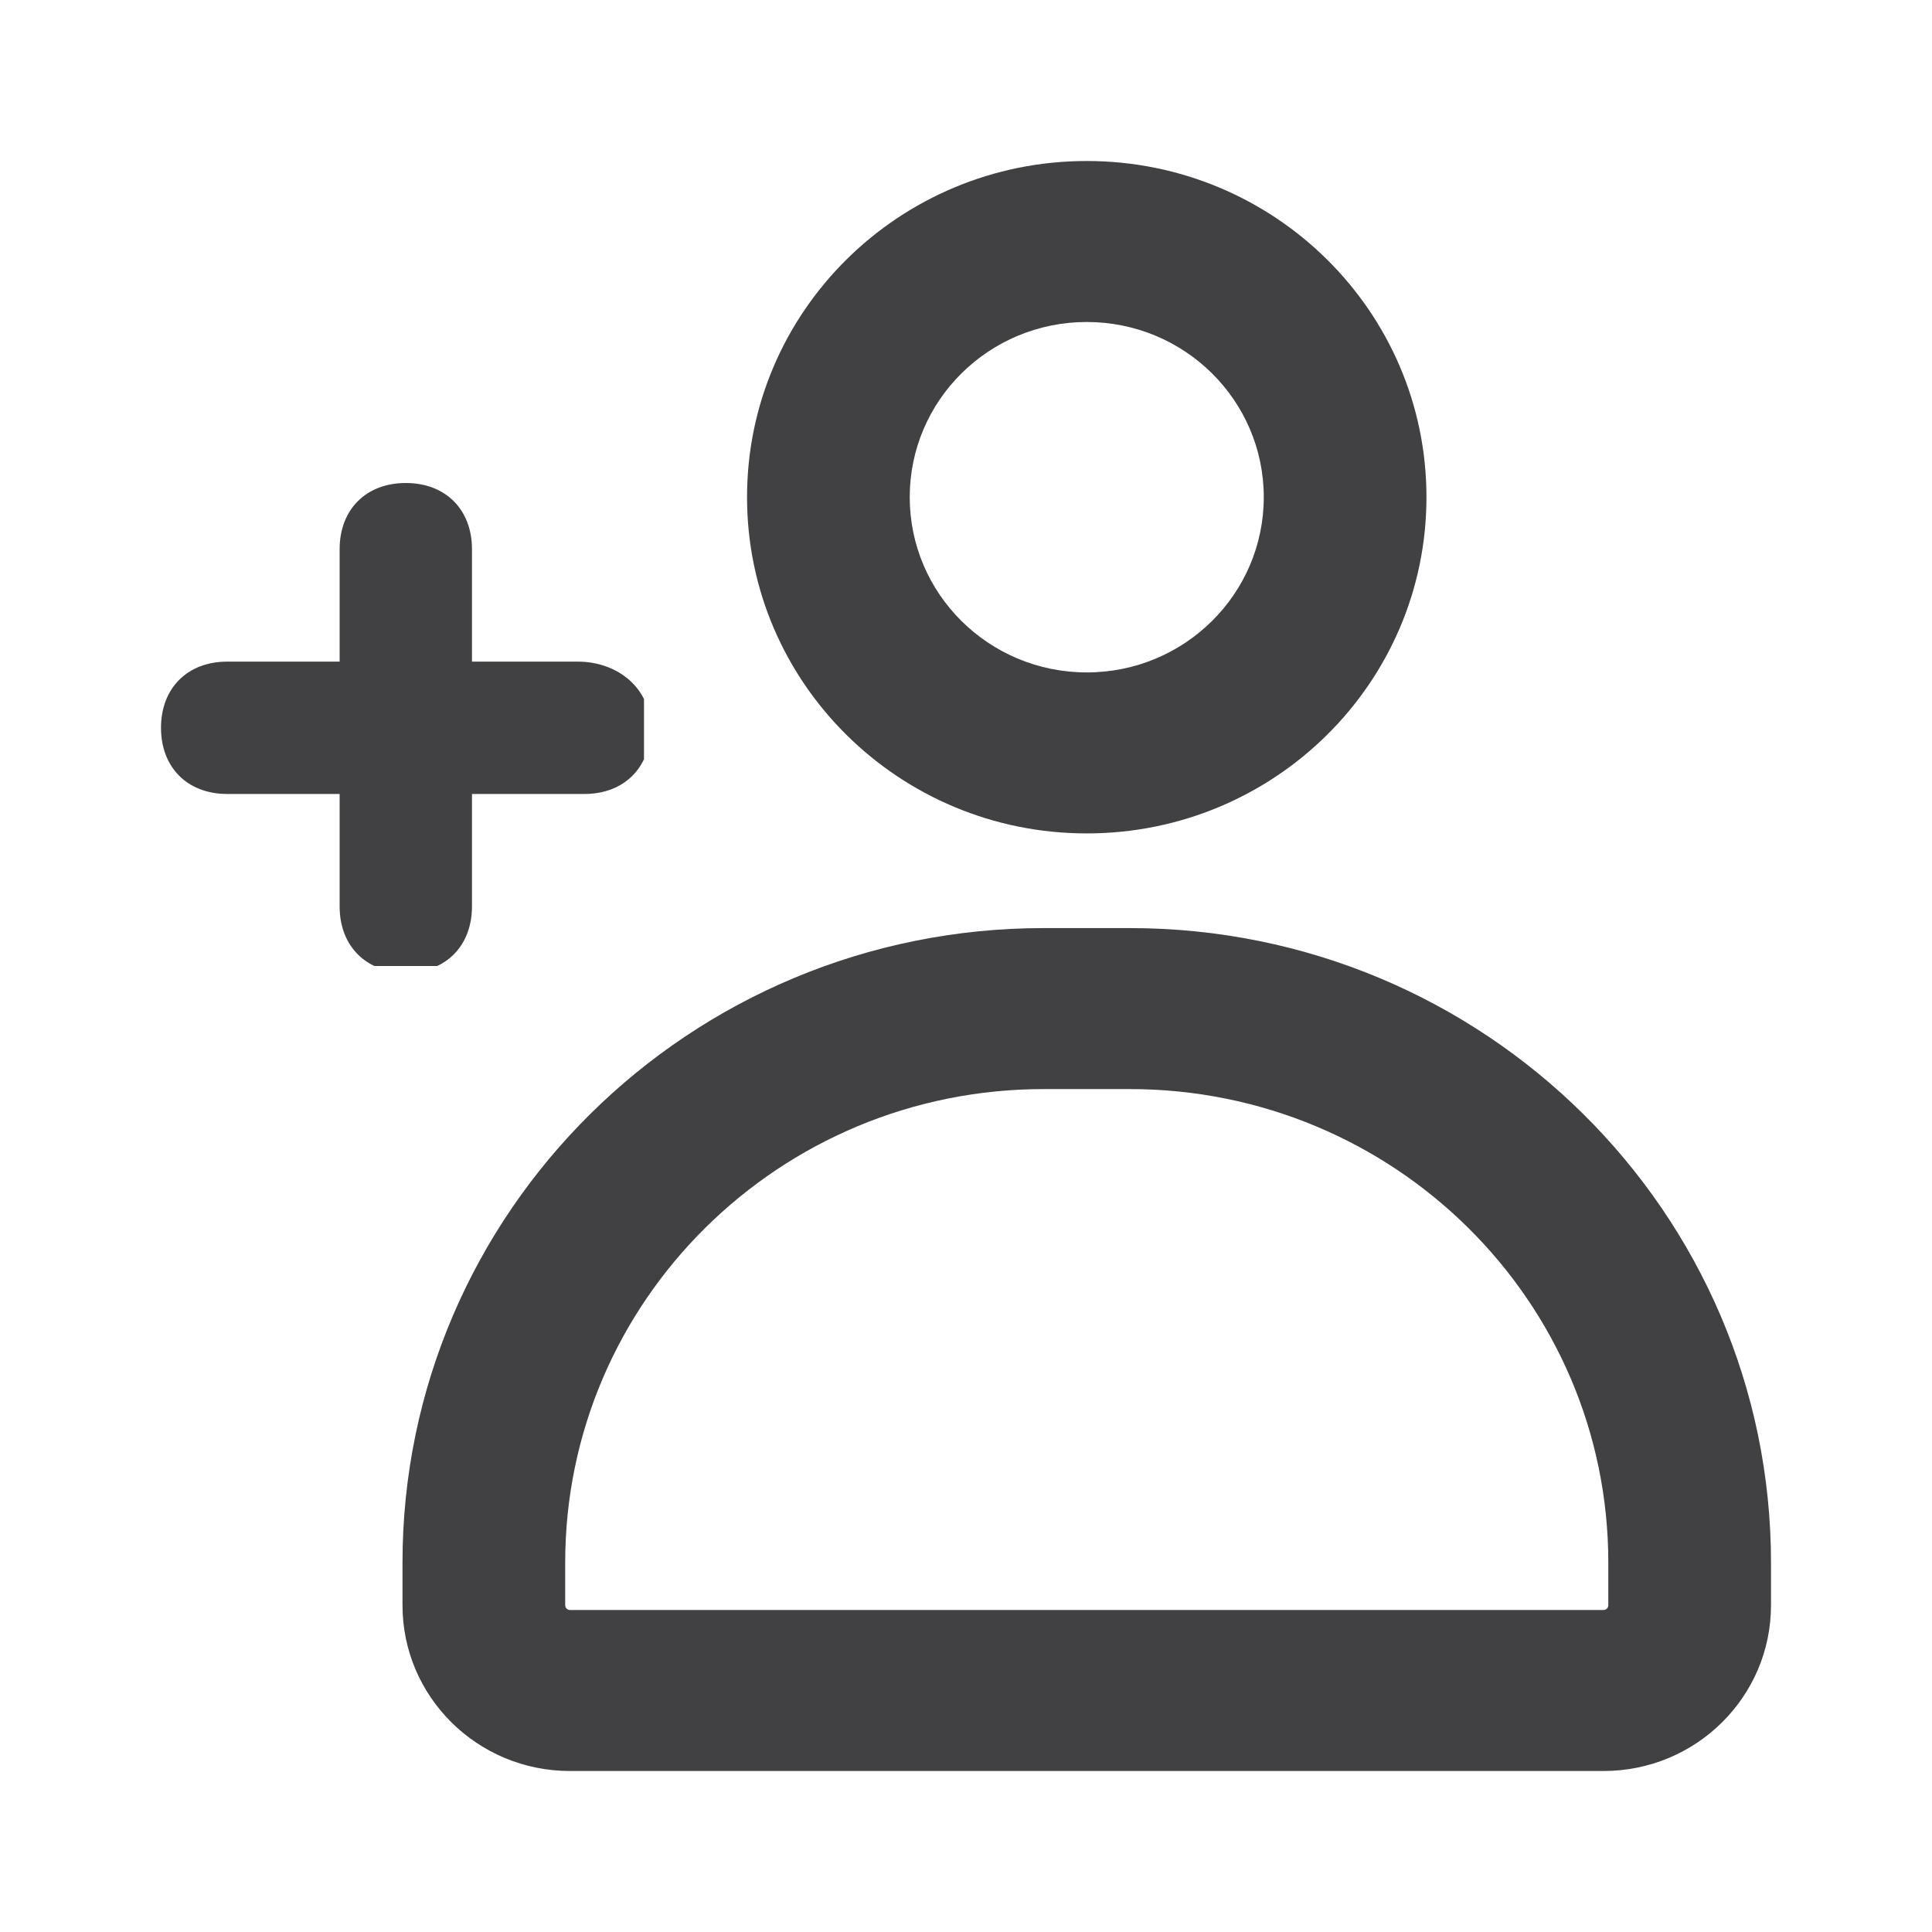 <svg width="24" height="24" viewBox="0 0 24 24" fill="none" xmlns="http://www.w3.org/2000/svg">
<path fill-rule="evenodd" clip-rule="evenodd" d="M13.5 4C12.285 4 11.301 4.974 11.301 6.176C11.301 7.378 12.285 8.353 13.5 8.353C14.715 8.353 15.699 7.378 15.699 6.176C15.699 4.974 14.715 4 13.5 4ZM9.28 6.176C9.28 3.87 11.169 2 13.5 2C15.831 2 17.72 3.87 17.72 6.176C17.72 8.483 15.831 10.353 13.5 10.353C11.169 10.353 9.28 8.483 9.28 6.176ZM5 19.412C5 15.059 8.566 11.529 12.965 11.529H14.035C18.434 11.529 22 15.059 22 19.412V19.941C22 21.078 21.069 22 19.92 22H7.08C5.931 22 5 21.078 5 19.941V19.412ZM12.965 13.529C9.682 13.529 7.021 16.163 7.021 19.412V19.941C7.021 19.974 7.048 20 7.08 20H19.92C19.952 20 19.979 19.974 19.979 19.941V19.412C19.979 16.163 17.318 13.529 14.035 13.529H12.965Z" fill="#414042"/>
<g clip-path="url(#clip0_2738_2982)">
<path d="M7.178 8.219H5.863V6.822C5.863 6.329 5.534 6 5.041 6C4.548 6 4.219 6.329 4.219 6.822V8.219H2.822C2.329 8.219 2 8.548 2 9.041C2 9.534 2.329 9.863 2.822 9.863H4.219V11.26C4.219 11.753 4.548 12.082 5.041 12.082C5.534 12.082 5.863 11.753 5.863 11.26V9.863H7.26C7.753 9.863 8.082 9.534 8.082 9.041C8.082 8.548 7.671 8.219 7.178 8.219Z" fill="#414042"/>
</g>
<defs>
<clipPath id="clip0_2738_2982">
<rect width="6" height="6" fill="white" transform="translate(2 6)"/>
</clipPath>
</defs>
</svg>
